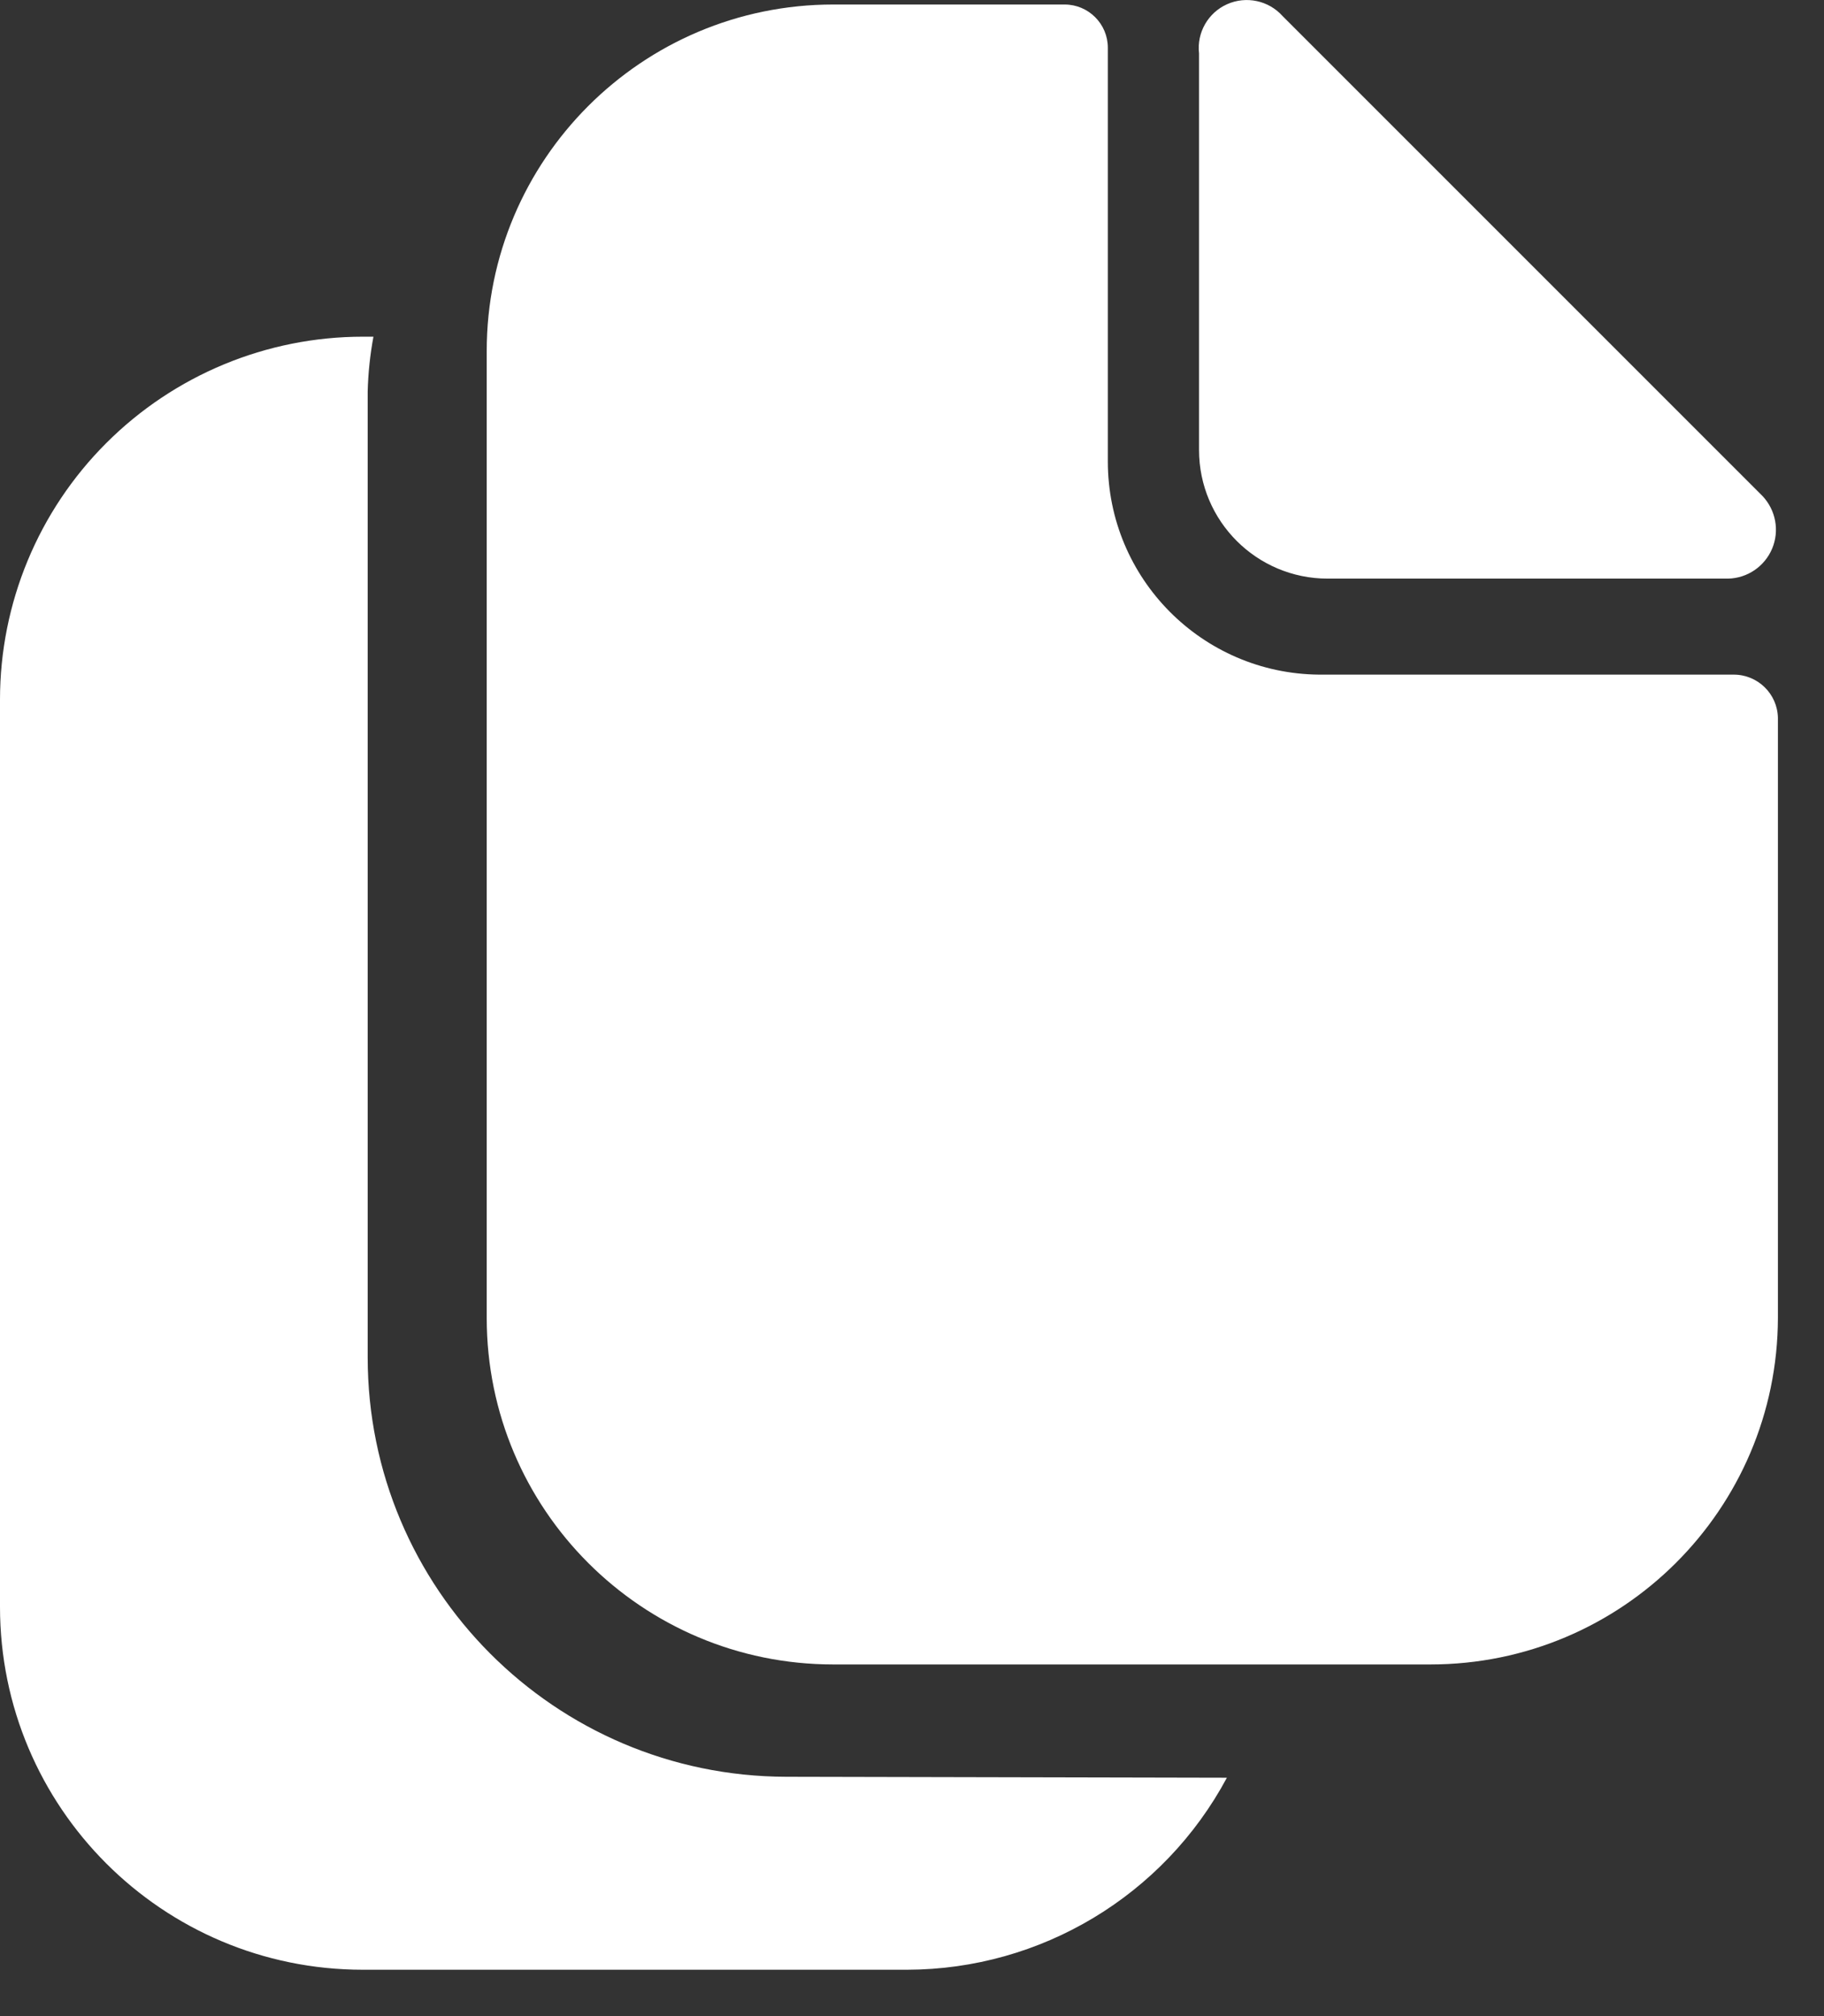 <svg width="19" height="21" viewBox="0 0 19 21" fill="none" xmlns="http://www.w3.org/2000/svg">
<rect x="0" y="0" width="19" height="21" fill="#333333" stroke="none"/>
<path d="M12.49 0.557V4.687C12.49 5.427 13.09 6.027 13.83 6.027H18C18.202 6.023 18.382 5.9 18.46 5.714C18.538 5.528 18.498 5.314 18.36 5.167L13.36 0.167C13.215 0.005 12.981 -0.045 12.782 0.044C12.583 0.133 12.465 0.341 12.49 0.557Z" fill="white"/>
<path d="M13.74 7.027C12.522 7.016 11.54 6.026 11.54 4.807V0.497C11.54 0.249 11.338 0.047 11.09 0.047H8.68C6.686 0.047 5.07 1.664 5.07 3.657V13.727C5.07 15.721 6.686 17.337 8.68 17.337H14.9C16.895 17.337 18.515 15.723 18.52 13.727V7.477C18.515 7.227 18.31 7.027 18.06 7.027H13.74Z" fill="white"/>
<path d="M3.83 14.137C3.83 16.547 5.78 18.502 8.19 18.507L12.78 18.517C12.122 19.745 10.843 20.514 9.45 20.517H3.78C1.692 20.517 0 18.825 0 16.737V7.287C0 6.285 0.398 5.323 1.107 4.615C1.816 3.906 2.777 3.507 3.78 3.507H3.89C3.855 3.696 3.835 3.886 3.83 4.077V14.137Z" fill="white"/>
</svg>
